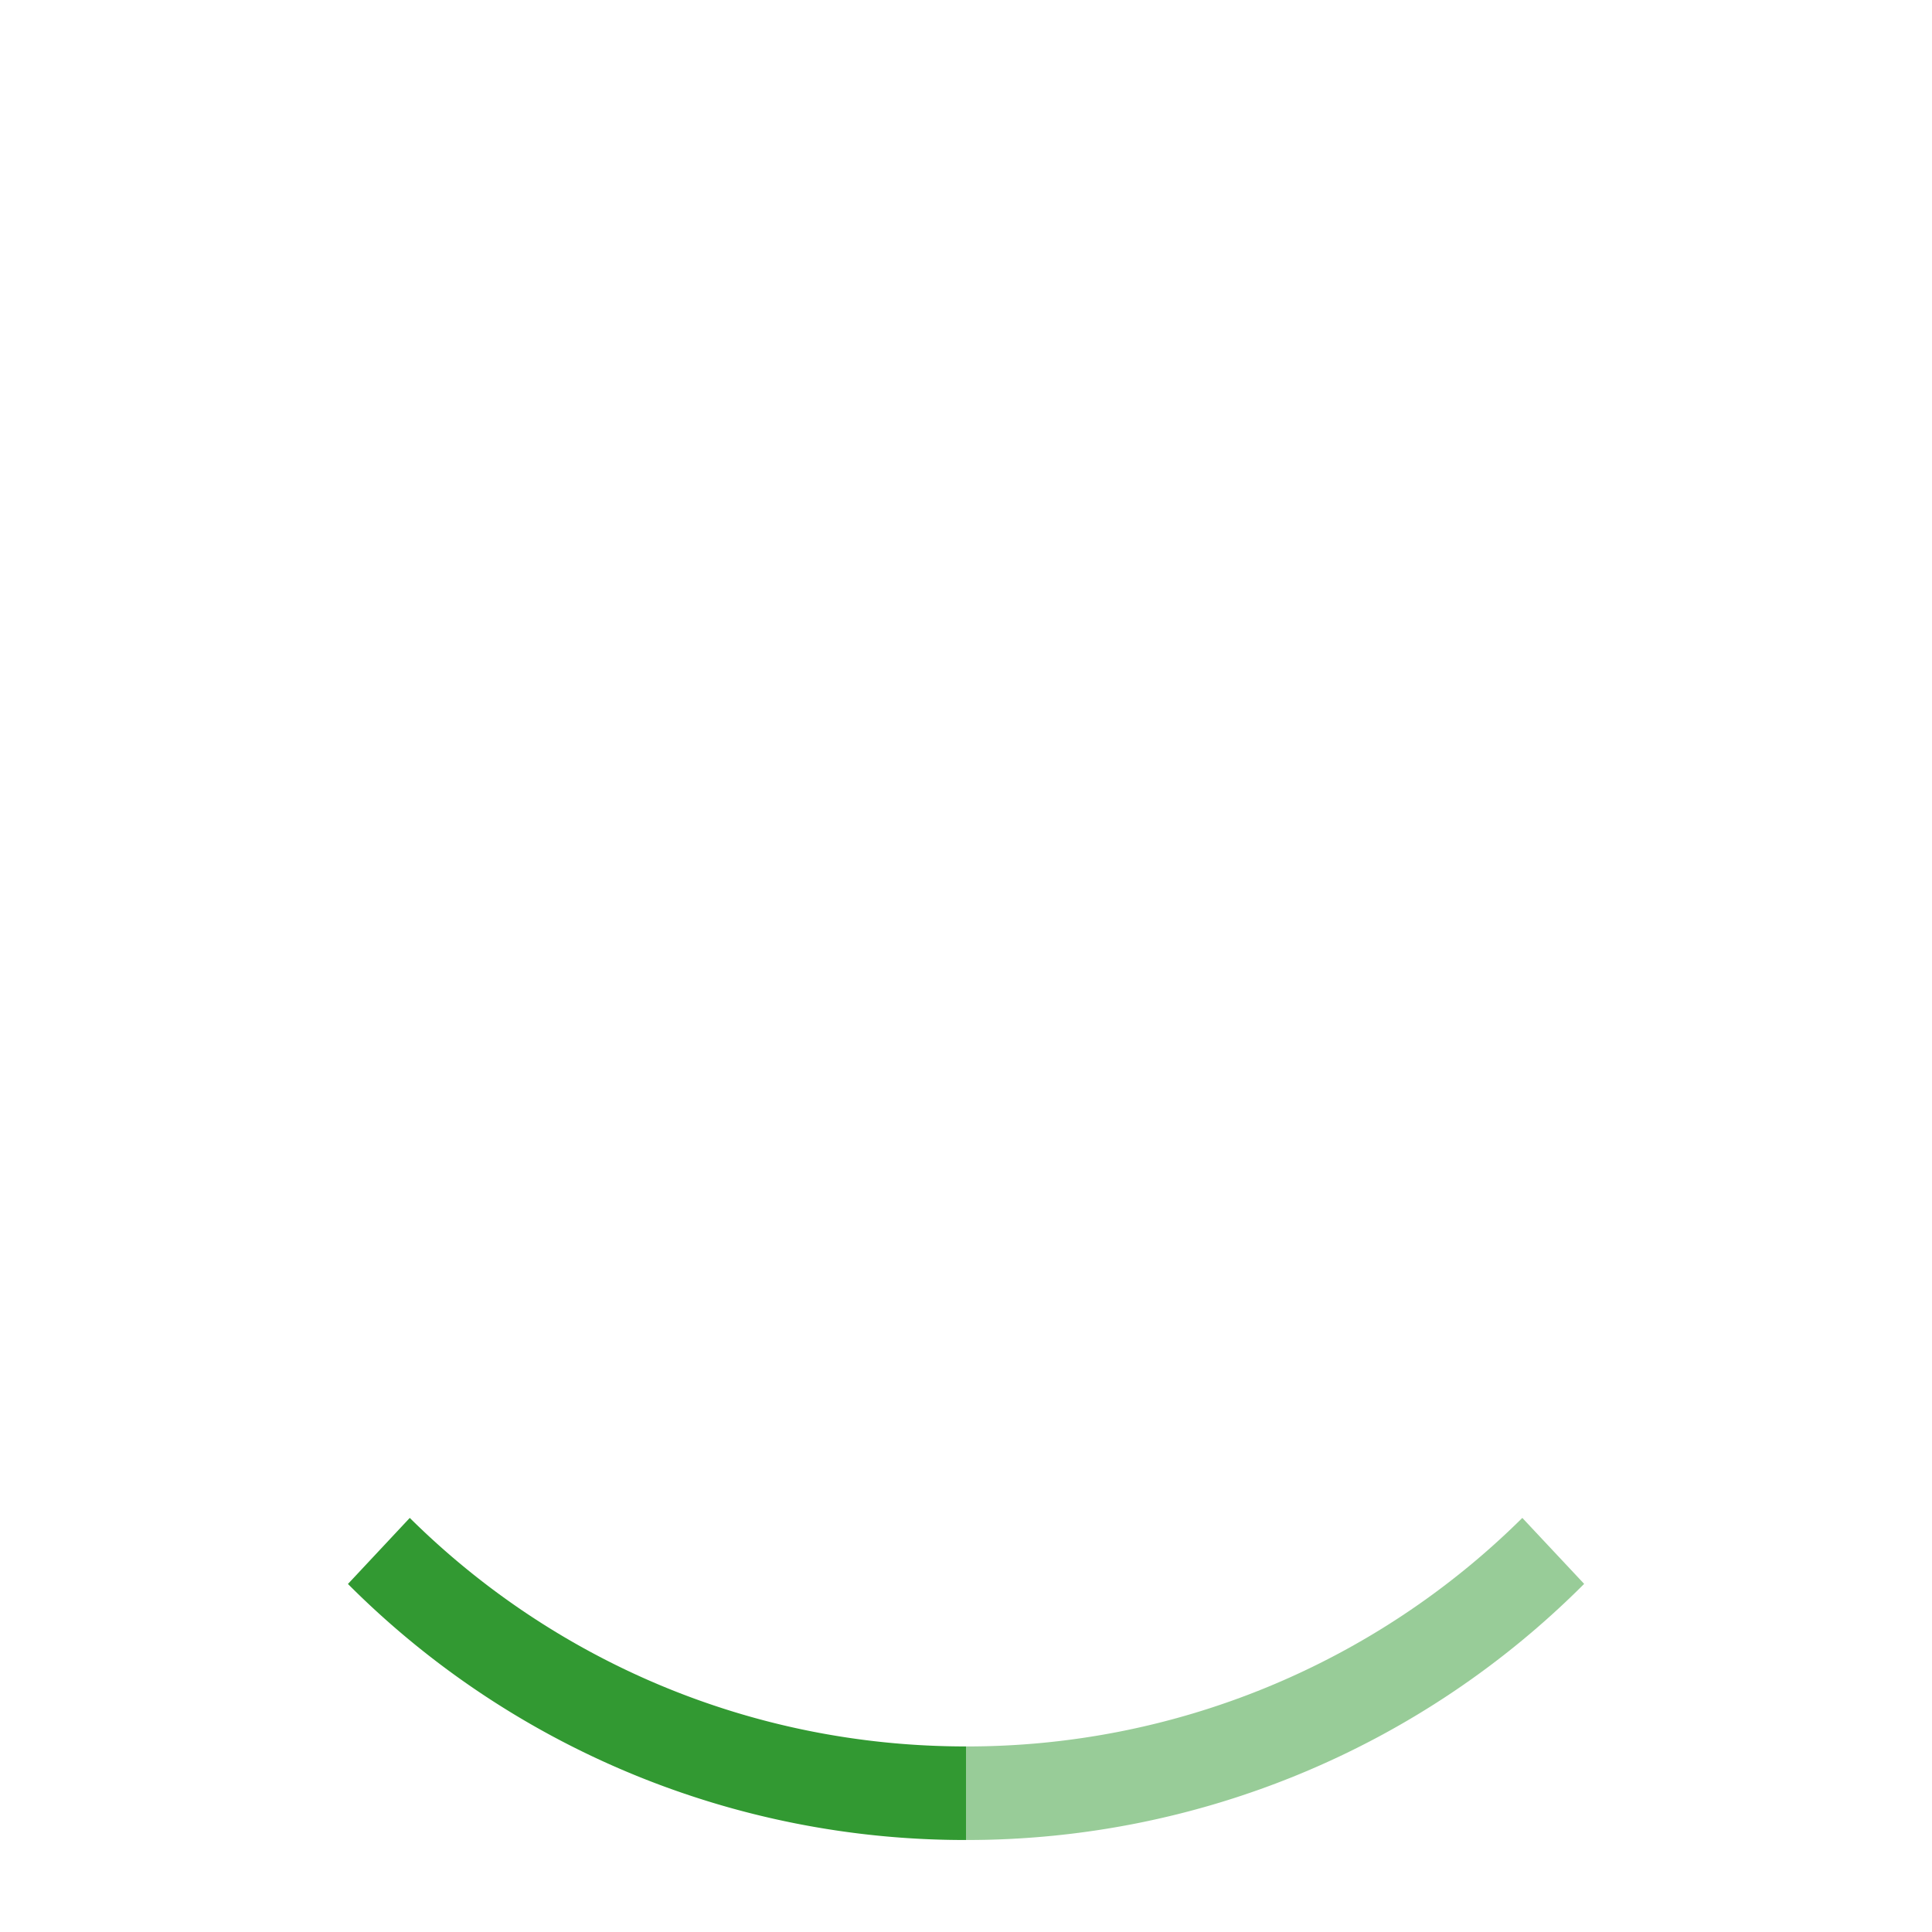 <svg ti:v="1" width="21" height="21" viewBox="0 0 21 21" xmlns="http://www.w3.org/2000/svg" xmlns:ti="urn:schemas-jetbrains-com:tisvg"><rect id="frame" width="21" height="21" fill="none"/><g fill-rule="evenodd" fill="#329932"><path d="M10.5 18.983V20a9.472 9.472 0 0 0 6.719-2.784l-.672-.717a8.566 8.566 0 0 1-6.047 2.484z" opacity=".502"/><path d="M4.454 16.499l-.672.718A9.467 9.467 0 0 0 10.5 20v-1.017c-2.36 0-4.498-.95-6.046-2.484z"/></g></svg>